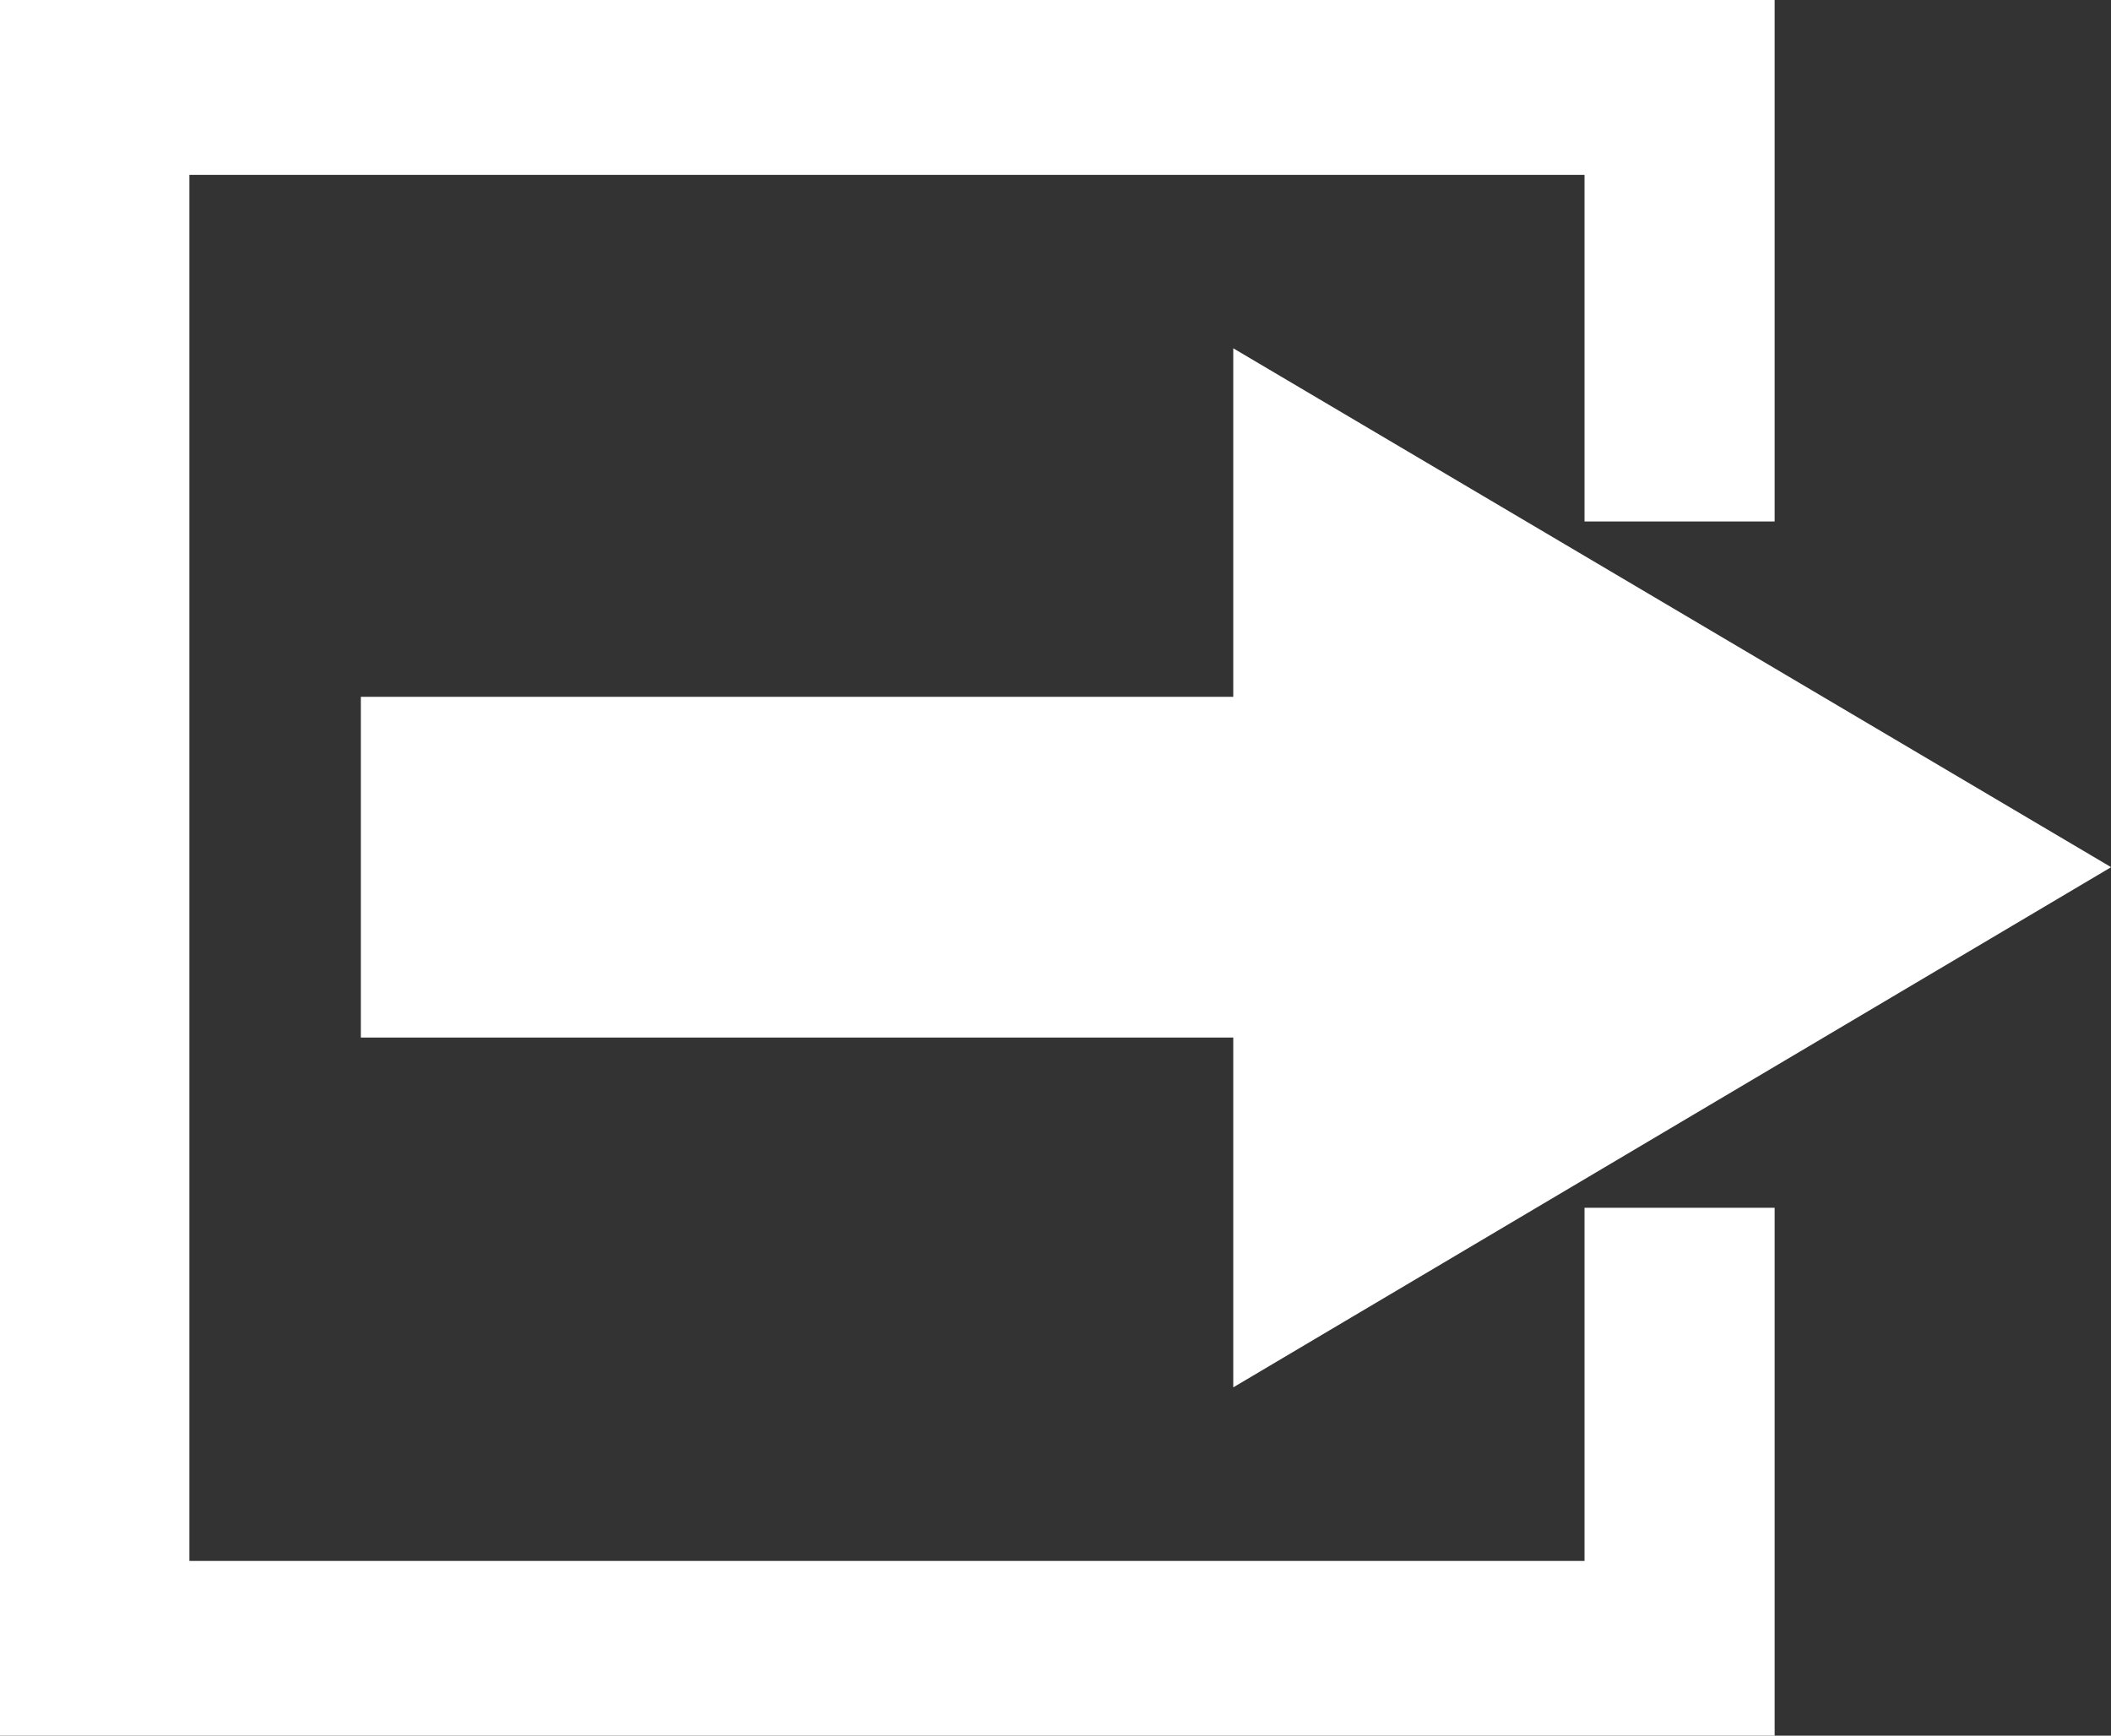 <svg xmlns="http://www.w3.org/2000/svg" width="17.855" height="14.681" viewBox="0 0 17.855 14.681">
    <rect x="0" y="0" width="17.855" height="14.681" fill="#333333" stroke="none"/>
    <defs>
        <style>
            .cls-1{fill:#ffffff}
        </style>
    </defs>
    <g id="noun_import_39625_000000" transform="rotate(180 -143.573 236.873)">
        <path id="Path_222" d="M-290.667 459.065v4.465h1.608v-2.987h11.8v11.724h-11.8v-2.932h-1.608v4.411h15.012v-14.681z" class="cls-1" data-name="Path 222" transform="translate(-11.489)"/>
        <path id="Path_223" d="M-297.621 482.705l7.425-4.4-7.425-4.389v2.948H-305v2.882h7.379z" class="cls-1" data-name="Path 223" transform="rotate(180 -297.599 472.358)"/>
    </g>
</svg>
